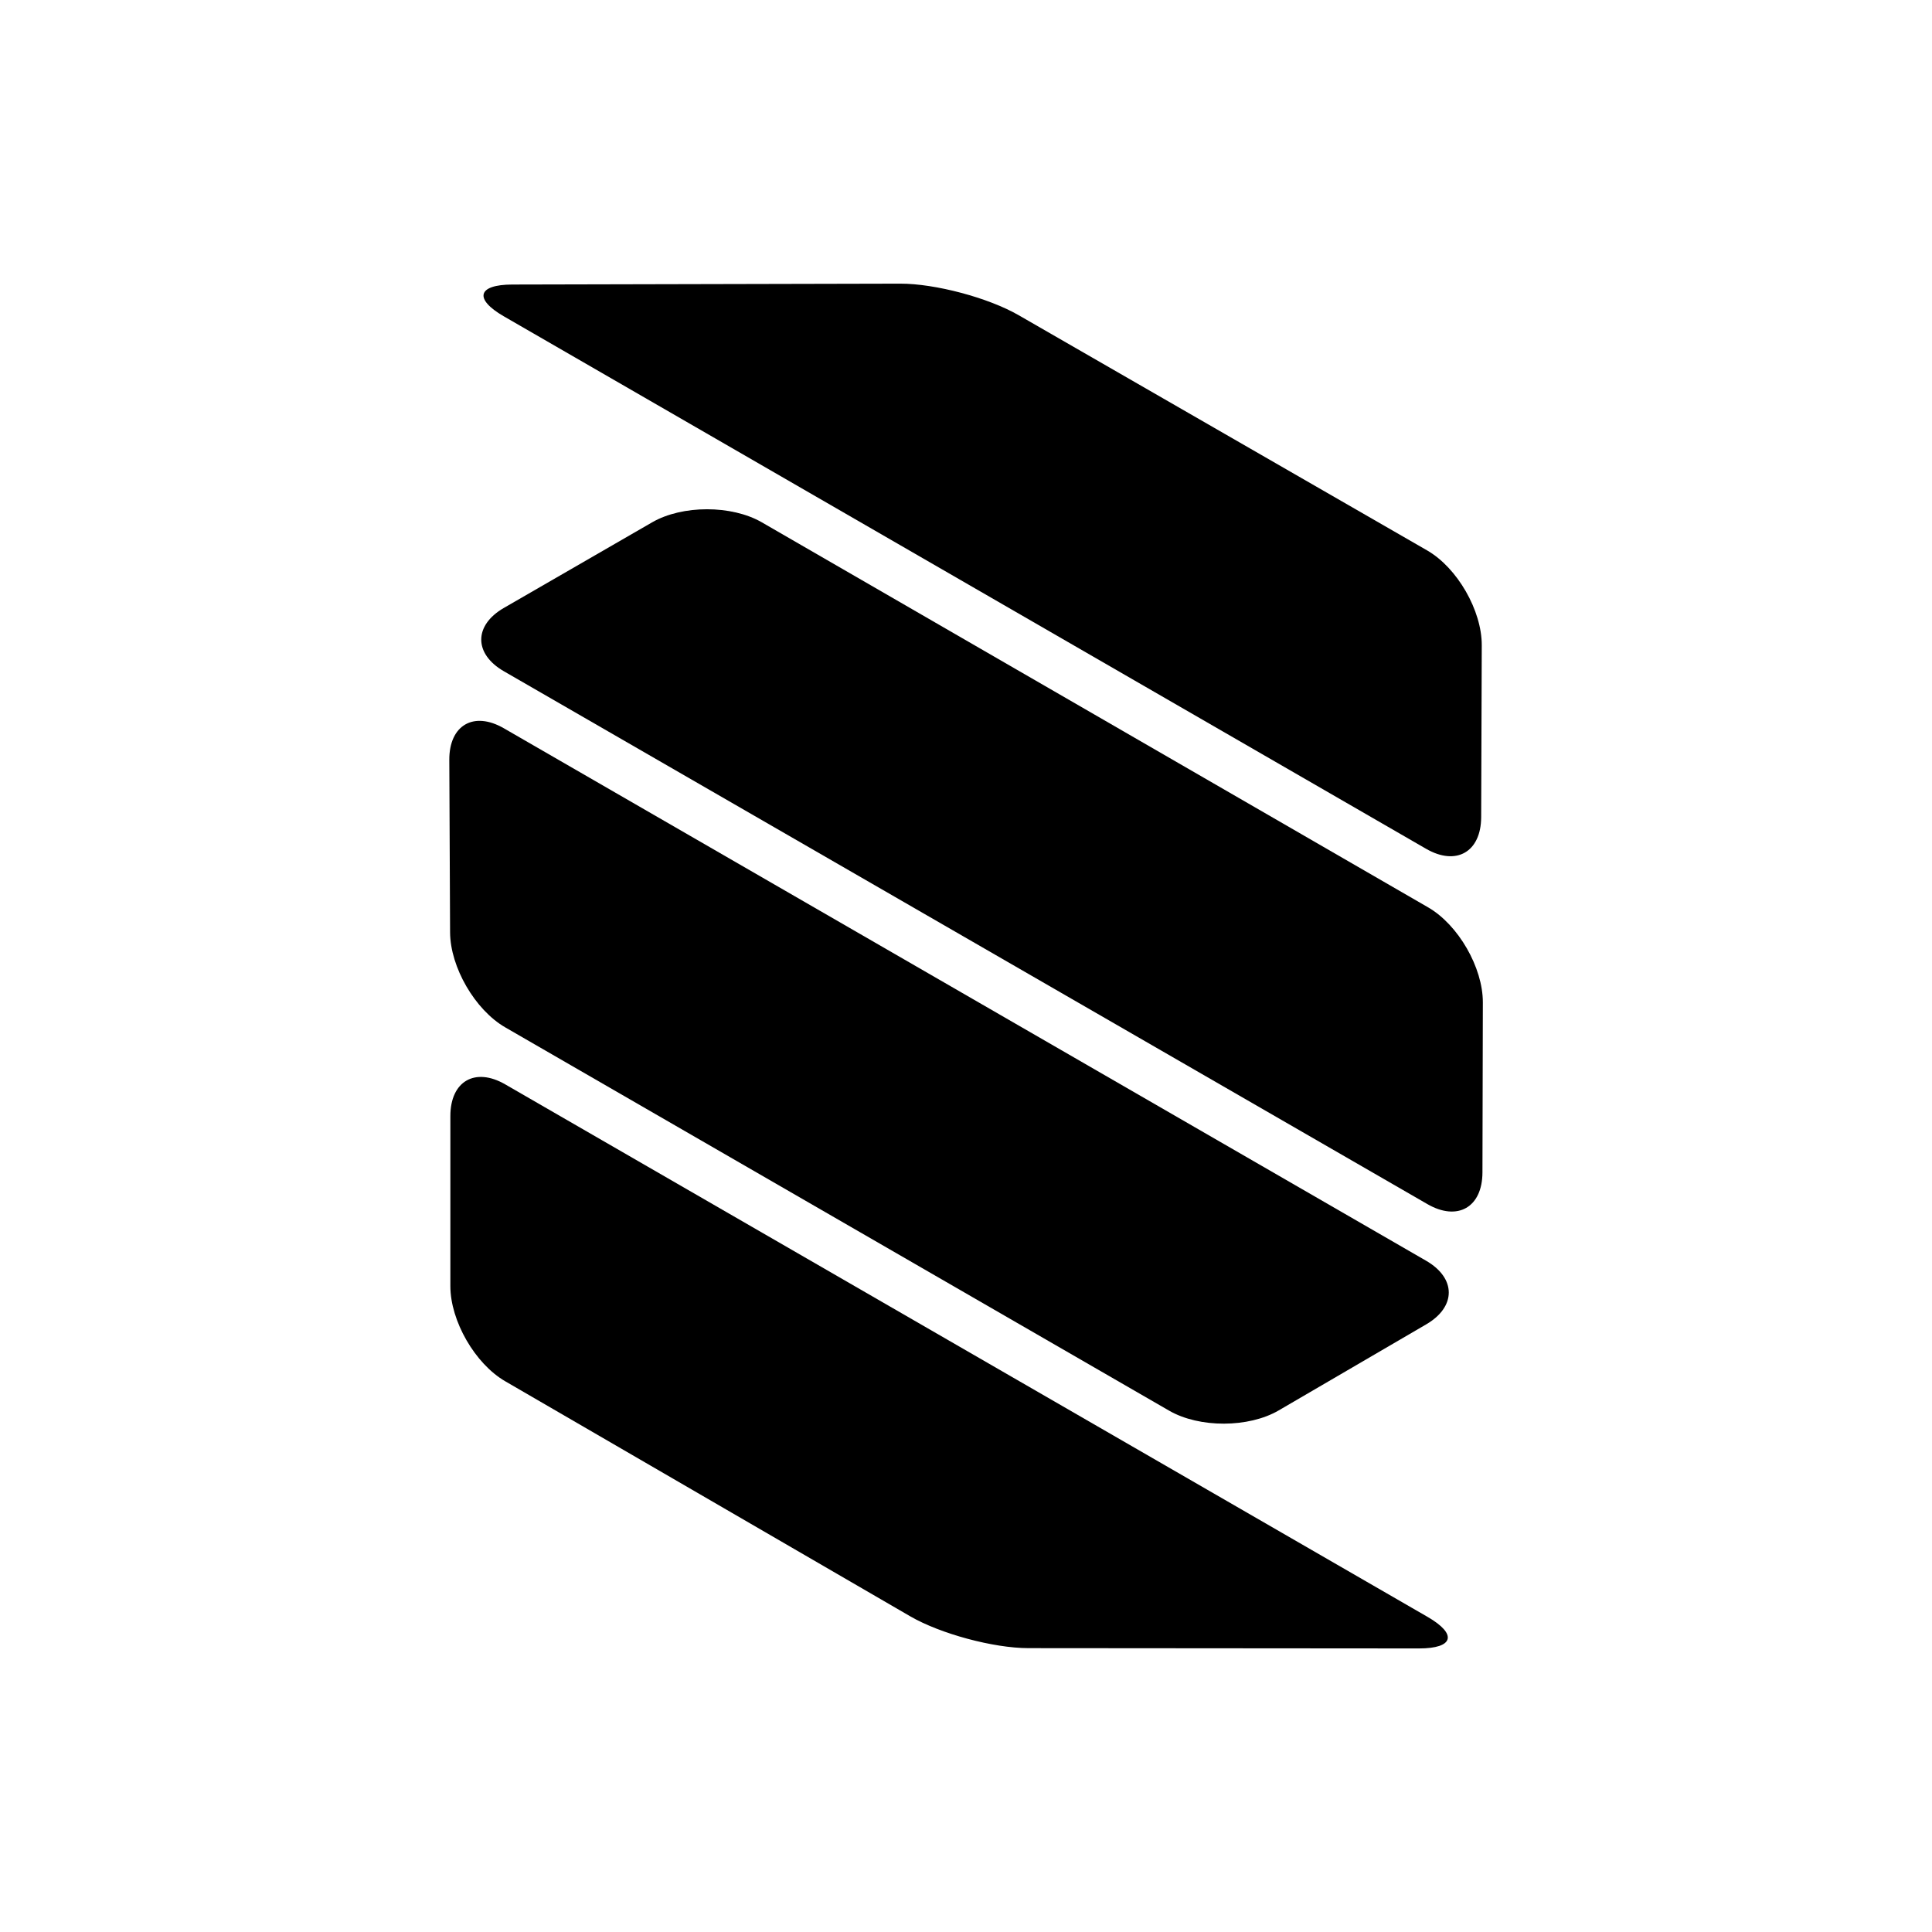 <?xml version="1.0" encoding="utf-8"?>
<!-- Generator: Adobe Illustrator 16.0.0, SVG Export Plug-In . SVG Version: 6.00 Build 0)  -->
<!DOCTYPE svg PUBLIC "-//W3C//DTD SVG 1.1//EN" "http://www.w3.org/Graphics/SVG/1.1/DTD/svg11.dtd">
<svg version="1.1" id="Capa_1" xmlns="http://www.w3.org/2000/svg" xmlns:xlink="http://www.w3.org/1999/xlink" x="0px" y="0px"
	 width="305px" height="305px" viewBox="0 0 305 305" enable-background="new 0 0 305 305" xml:space="preserve">
<g>
	<g>
		<path d="M71.099,176.186c0-5.5,3.897-7.75,8.66-5l145.59,84.057c4.763,2.75,4.16,4.996-1.34,4.992l-61.669-0.047
			c-5.5-0.004-13.892-2.267-18.649-5.027l-63.944-37.111c-4.757-2.761-8.649-9.52-8.649-15.02L71.099,176.186z"/>
	</g>
	<g>
		<path d="M79.545,114.973c-4.763-2.75-8.64-0.5-8.615,5l0.123,27.213c0.025,5.5,3.942,12.25,8.706,15l104.81,60.512
			c4.763,2.75,12.547,2.732,17.298-0.039l23.291-13.59c4.751-2.771,4.74-7.289-0.022-10.039L79.545,114.973z"/>
	</g>
	<g>
		<path d="M120.271,82.46c-4.762-2.752-12.555-2.753-17.318-0.003L79.545,95.972c-4.763,2.75-4.762,7.25,0.001,9.998l145.8,84.123
			c4.765,2.748,8.673,0.497,8.685-5.003l0.063-26.842c0.012-5.5-3.874-12.251-8.636-15.003L120.271,82.46z"/>
	</g>
	<g>
		<path d="M160.791,49.748c-4.767-2.745-13.166-4.98-18.666-4.968l-61.241,0.139c-5.5,0.012-6.103,2.272-1.34,5.022l145.59,84.057
			c4.763,2.75,8.676,0.5,8.695-5l0.094-27.119c0.02-5.5-3.864-12.246-8.631-14.99L160.791,49.748z"/>
	</g>
</g>
</svg>
